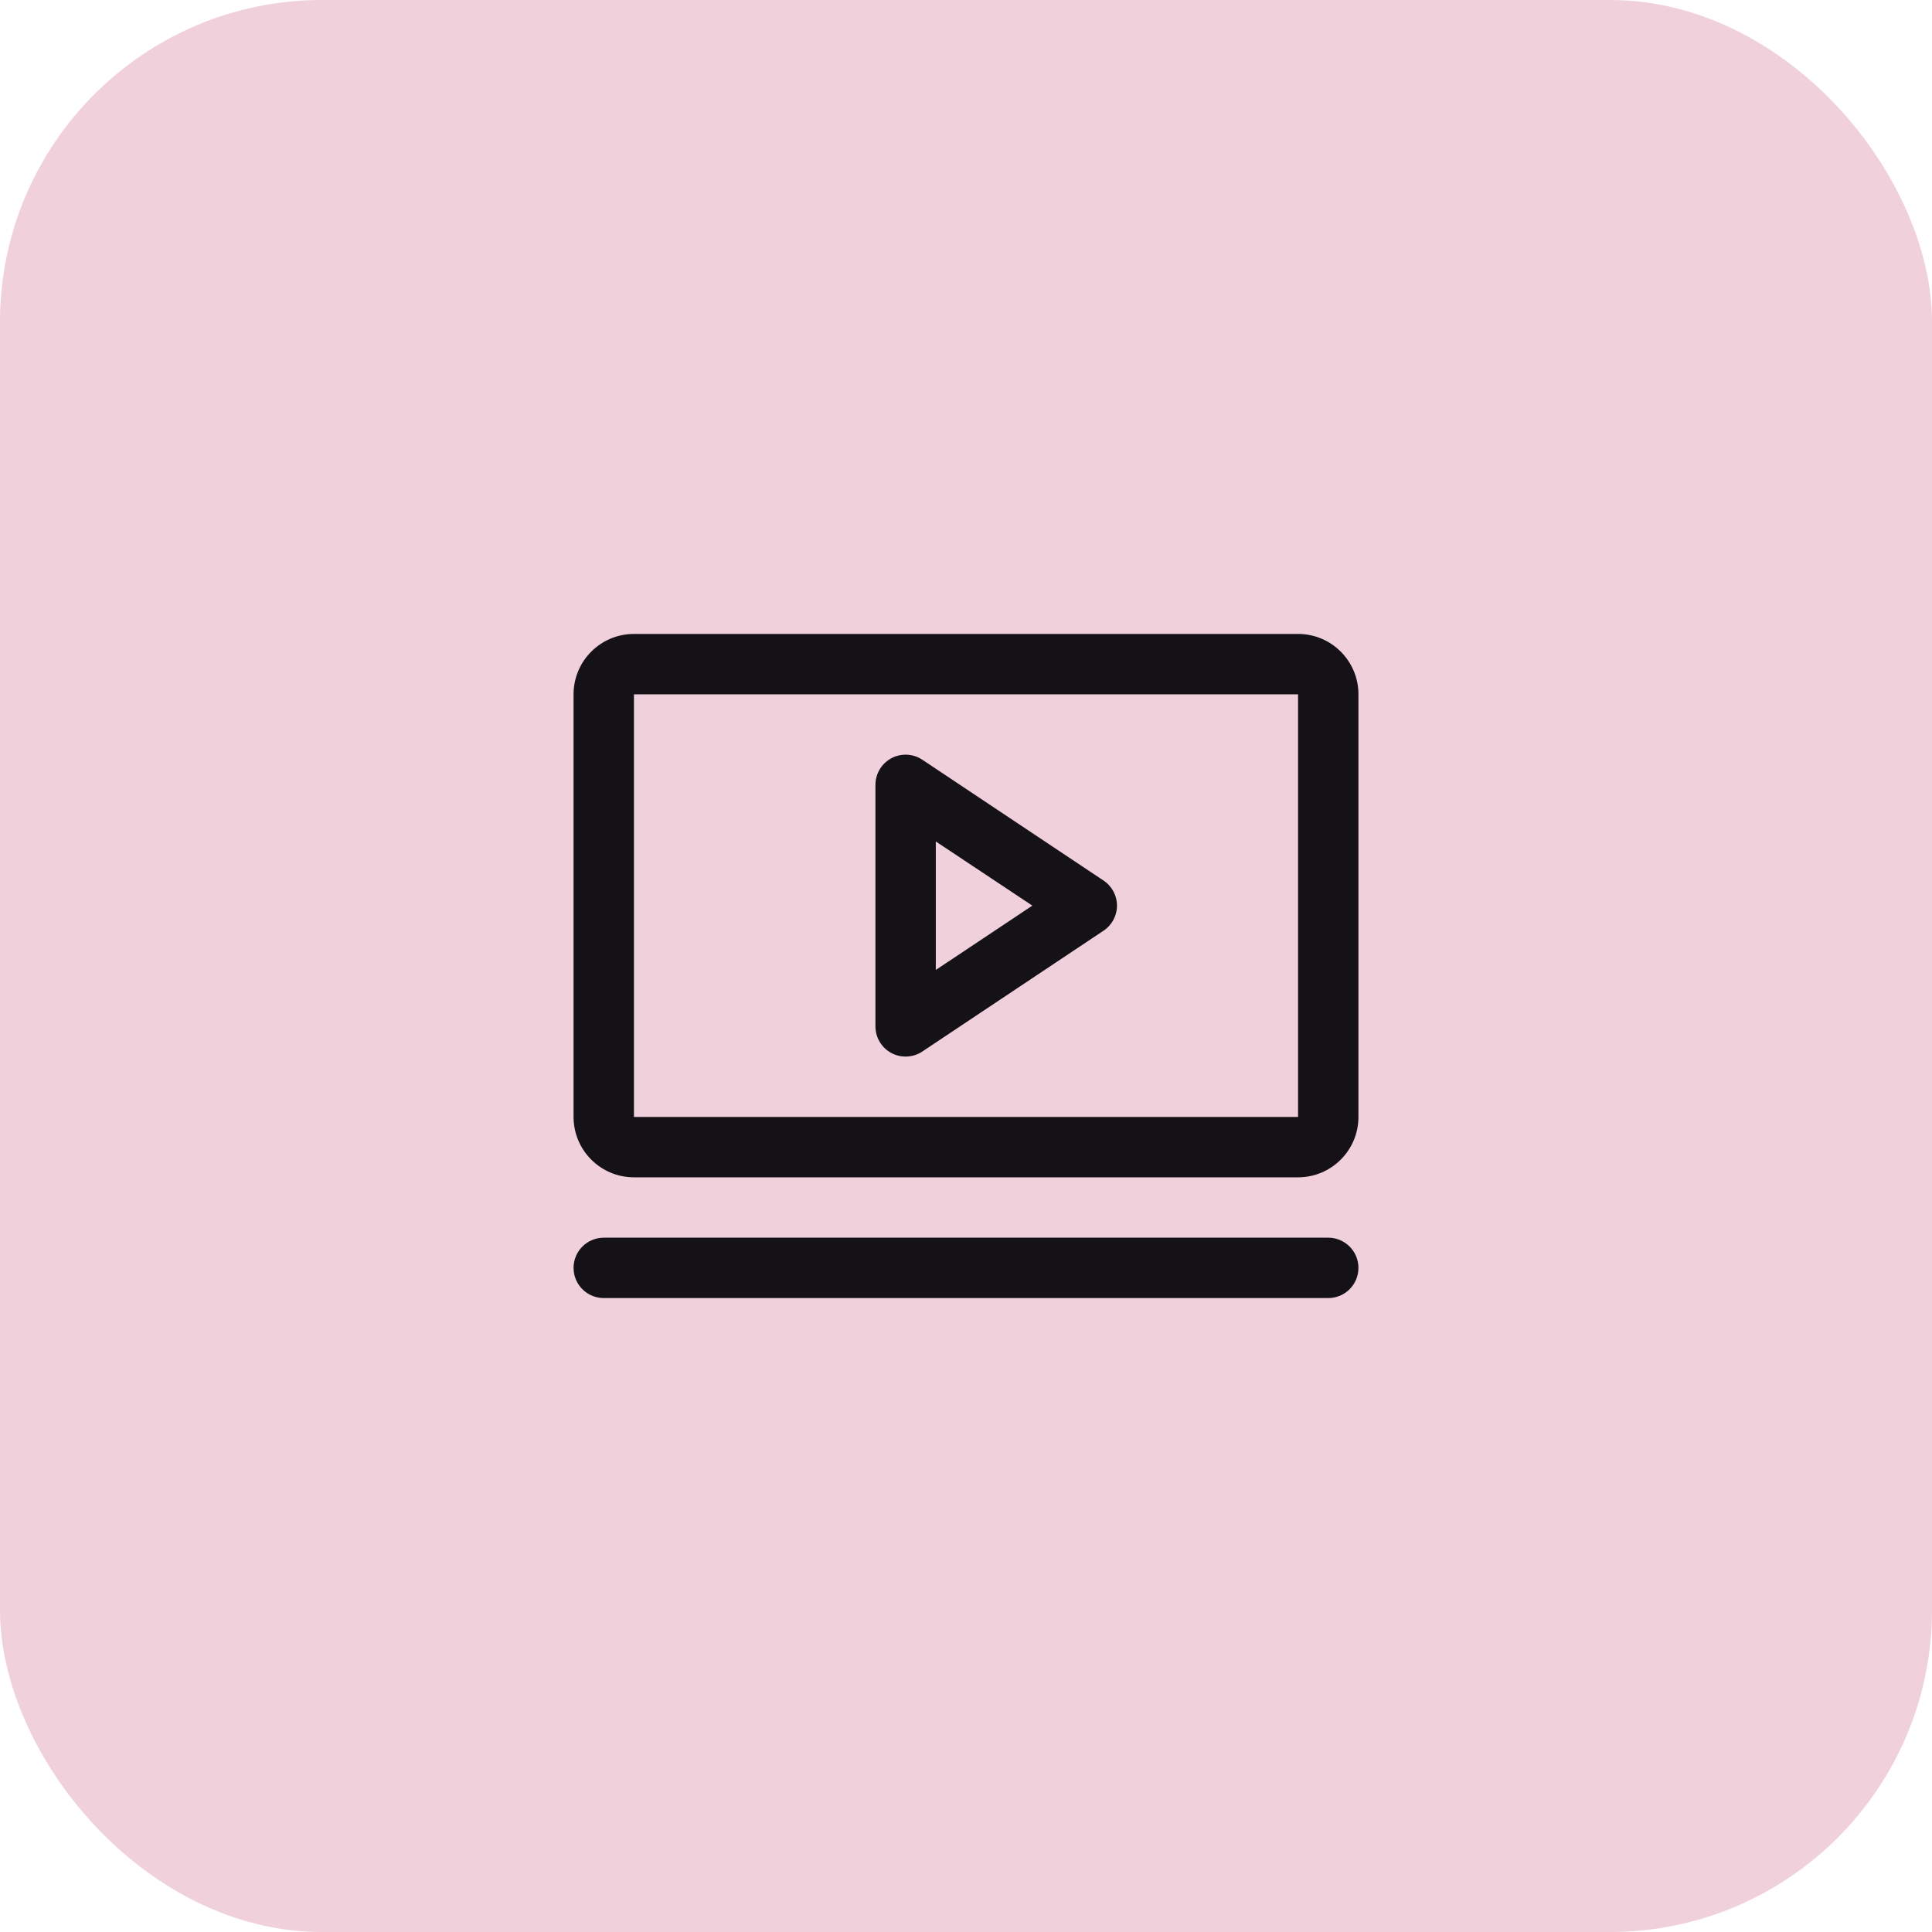 <svg width="48" height="48" viewBox="0 0 48 48" fill="none" xmlns="http://www.w3.org/2000/svg">
<rect width="48" height="48" rx="8" fill="#B8144A" fill-opacity="0.2"/>
<g clip-path="url(#clip0_4_894)">
<path fill-rule="evenodd" clip-rule="evenodd" d="M27.416 21.876L22.916 18.876C22.686 18.722 22.39 18.708 22.146 18.838C21.902 18.969 21.75 19.223 21.75 19.5V25.5C21.75 25.777 21.902 26.031 22.146 26.162C22.39 26.292 22.686 26.278 22.916 26.124L27.416 23.124C27.625 22.985 27.751 22.751 27.751 22.5C27.751 22.249 27.625 22.015 27.416 21.876ZM23.25 24.098V20.906L25.648 22.5L23.25 24.098ZM32.25 15.75H15.75C14.922 15.75 14.25 16.422 14.25 17.25V27.75C14.25 28.578 14.922 29.25 15.75 29.25H32.25C33.078 29.25 33.75 28.578 33.75 27.75V17.25C33.75 16.422 33.078 15.75 32.25 15.75ZM32.25 27.75H15.75V17.25H32.25V27.75ZM33.75 31.5C33.75 31.914 33.414 32.25 33 32.25H15C14.586 32.25 14.25 31.914 14.25 31.5C14.25 31.086 14.586 30.75 15 30.75H33C33.414 30.75 33.75 31.086 33.75 31.5Z" fill="#141217"/>
</g>
<defs>
<clipPath id="clip0_4_894">
<rect width="24" height="24" fill="white" transform="translate(12 12)"/>
</clipPath>
</defs>
</svg>
